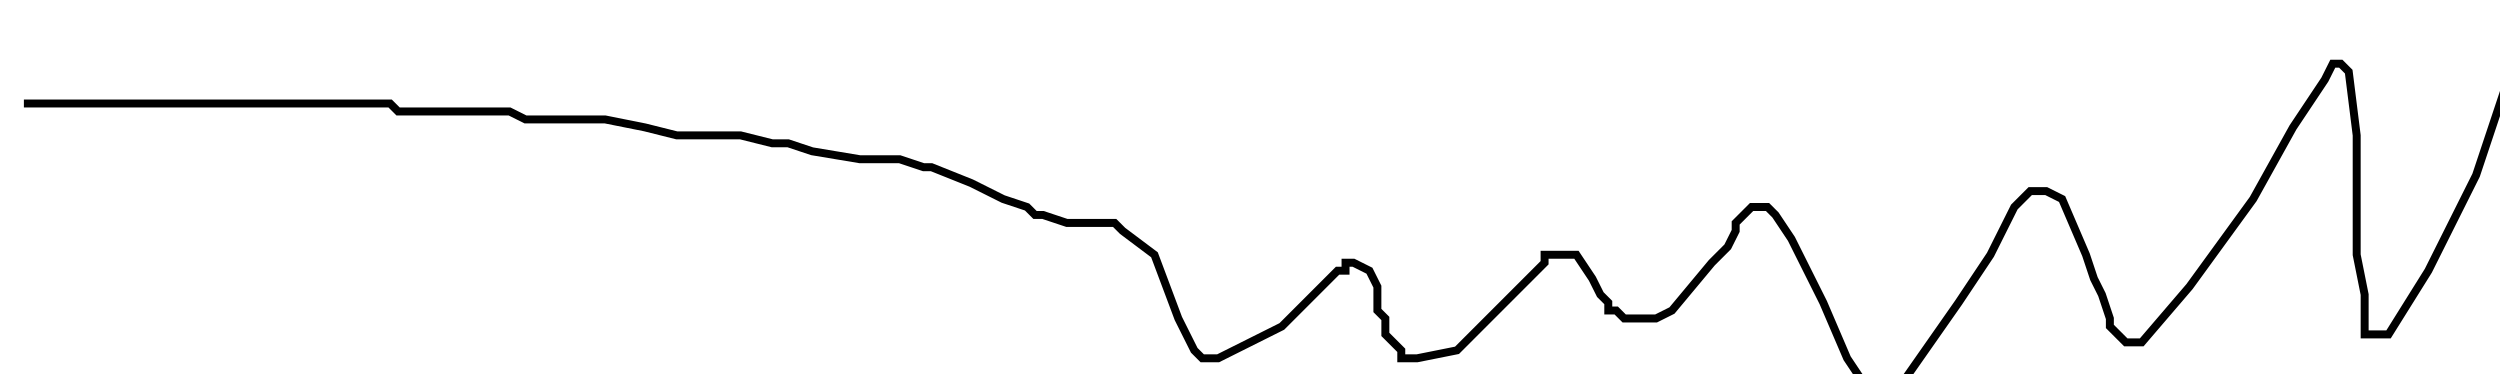 <?xml version="1.0" encoding="utf-8" ?>
<svg baseProfile="tiny" height="47" version="1.2" viewBox="-3 -3 314 47" width="314" xmlns="http://www.w3.org/2000/svg" xmlns:ev="http://www.w3.org/2001/xml-events" xmlns:xlink="http://www.w3.org/1999/xlink"><defs /><path d="M0 10 L3 10 L8 10 L11 10 L13 10 L15 10 L17 10 L20 10 L22 10 L25 10 L27 10 L29 10 L31 10 L32 10 L33 10 L35 10 L37 10 L39 10 L41 10 L44 10 L46 10 L47 11 L49 11 L51 11 L52 11 L54 11 L55 11 L56 11 L57 11 L58 11 L59 11 L61 11 L63 12 L65 12 L67 12 L69 12 L73 12 L78 13 L82 14 L84 14 L90 14 L94 15 L96 15 L99 16 L105 17 L110 17 L113 18 L114 18 L119 20 L123 22 L126 23 L127 24 L128 24 L131 25 L134 25 L135 25 L136 25 L137 25 L138 26 L142 29 L145 37 L147 41 L148 42 L150 42 L158 38 L162 34 L165 31 L166 31 L166 30 L167 30 L169 31 L170 33 L170 36 L171 37 L171 39 L173 41 L173 42 L175 42 L180 41 L187 34 L191 30 L191 29 L192 29 L194 29 L195 29 L197 32 L198 34 L199 35 L199 36 L200 36 L201 37 L202 37 L205 37 L207 36 L212 30 L214 28 L215 26 L215 25 L216 24 L217 23 L218 23 L219 23 L220 24 L222 27 L226 35 L229 42 L231 45 L232 46 L232 47 L233 47 L235 47 L236 45 L243 35 L247 29 L249 25 L250 23 L251 22 L252 21 L253 21 L254 21 L256 22 L259 29 L260 32 L261 34 L262 37 L262 38 L263 39 L264 40 L266 40 L272 33 L280 22 L285 13 L289 7 L290 5 L291 5 L292 6 L293 14 L293 24 L293 29 L294 34 L294 38 L294 39 L295 39 L297 39 L302 31 L308 19 L312 7 L313 3 L314 2 L314 0 " fill="none" stroke="black" /></svg>